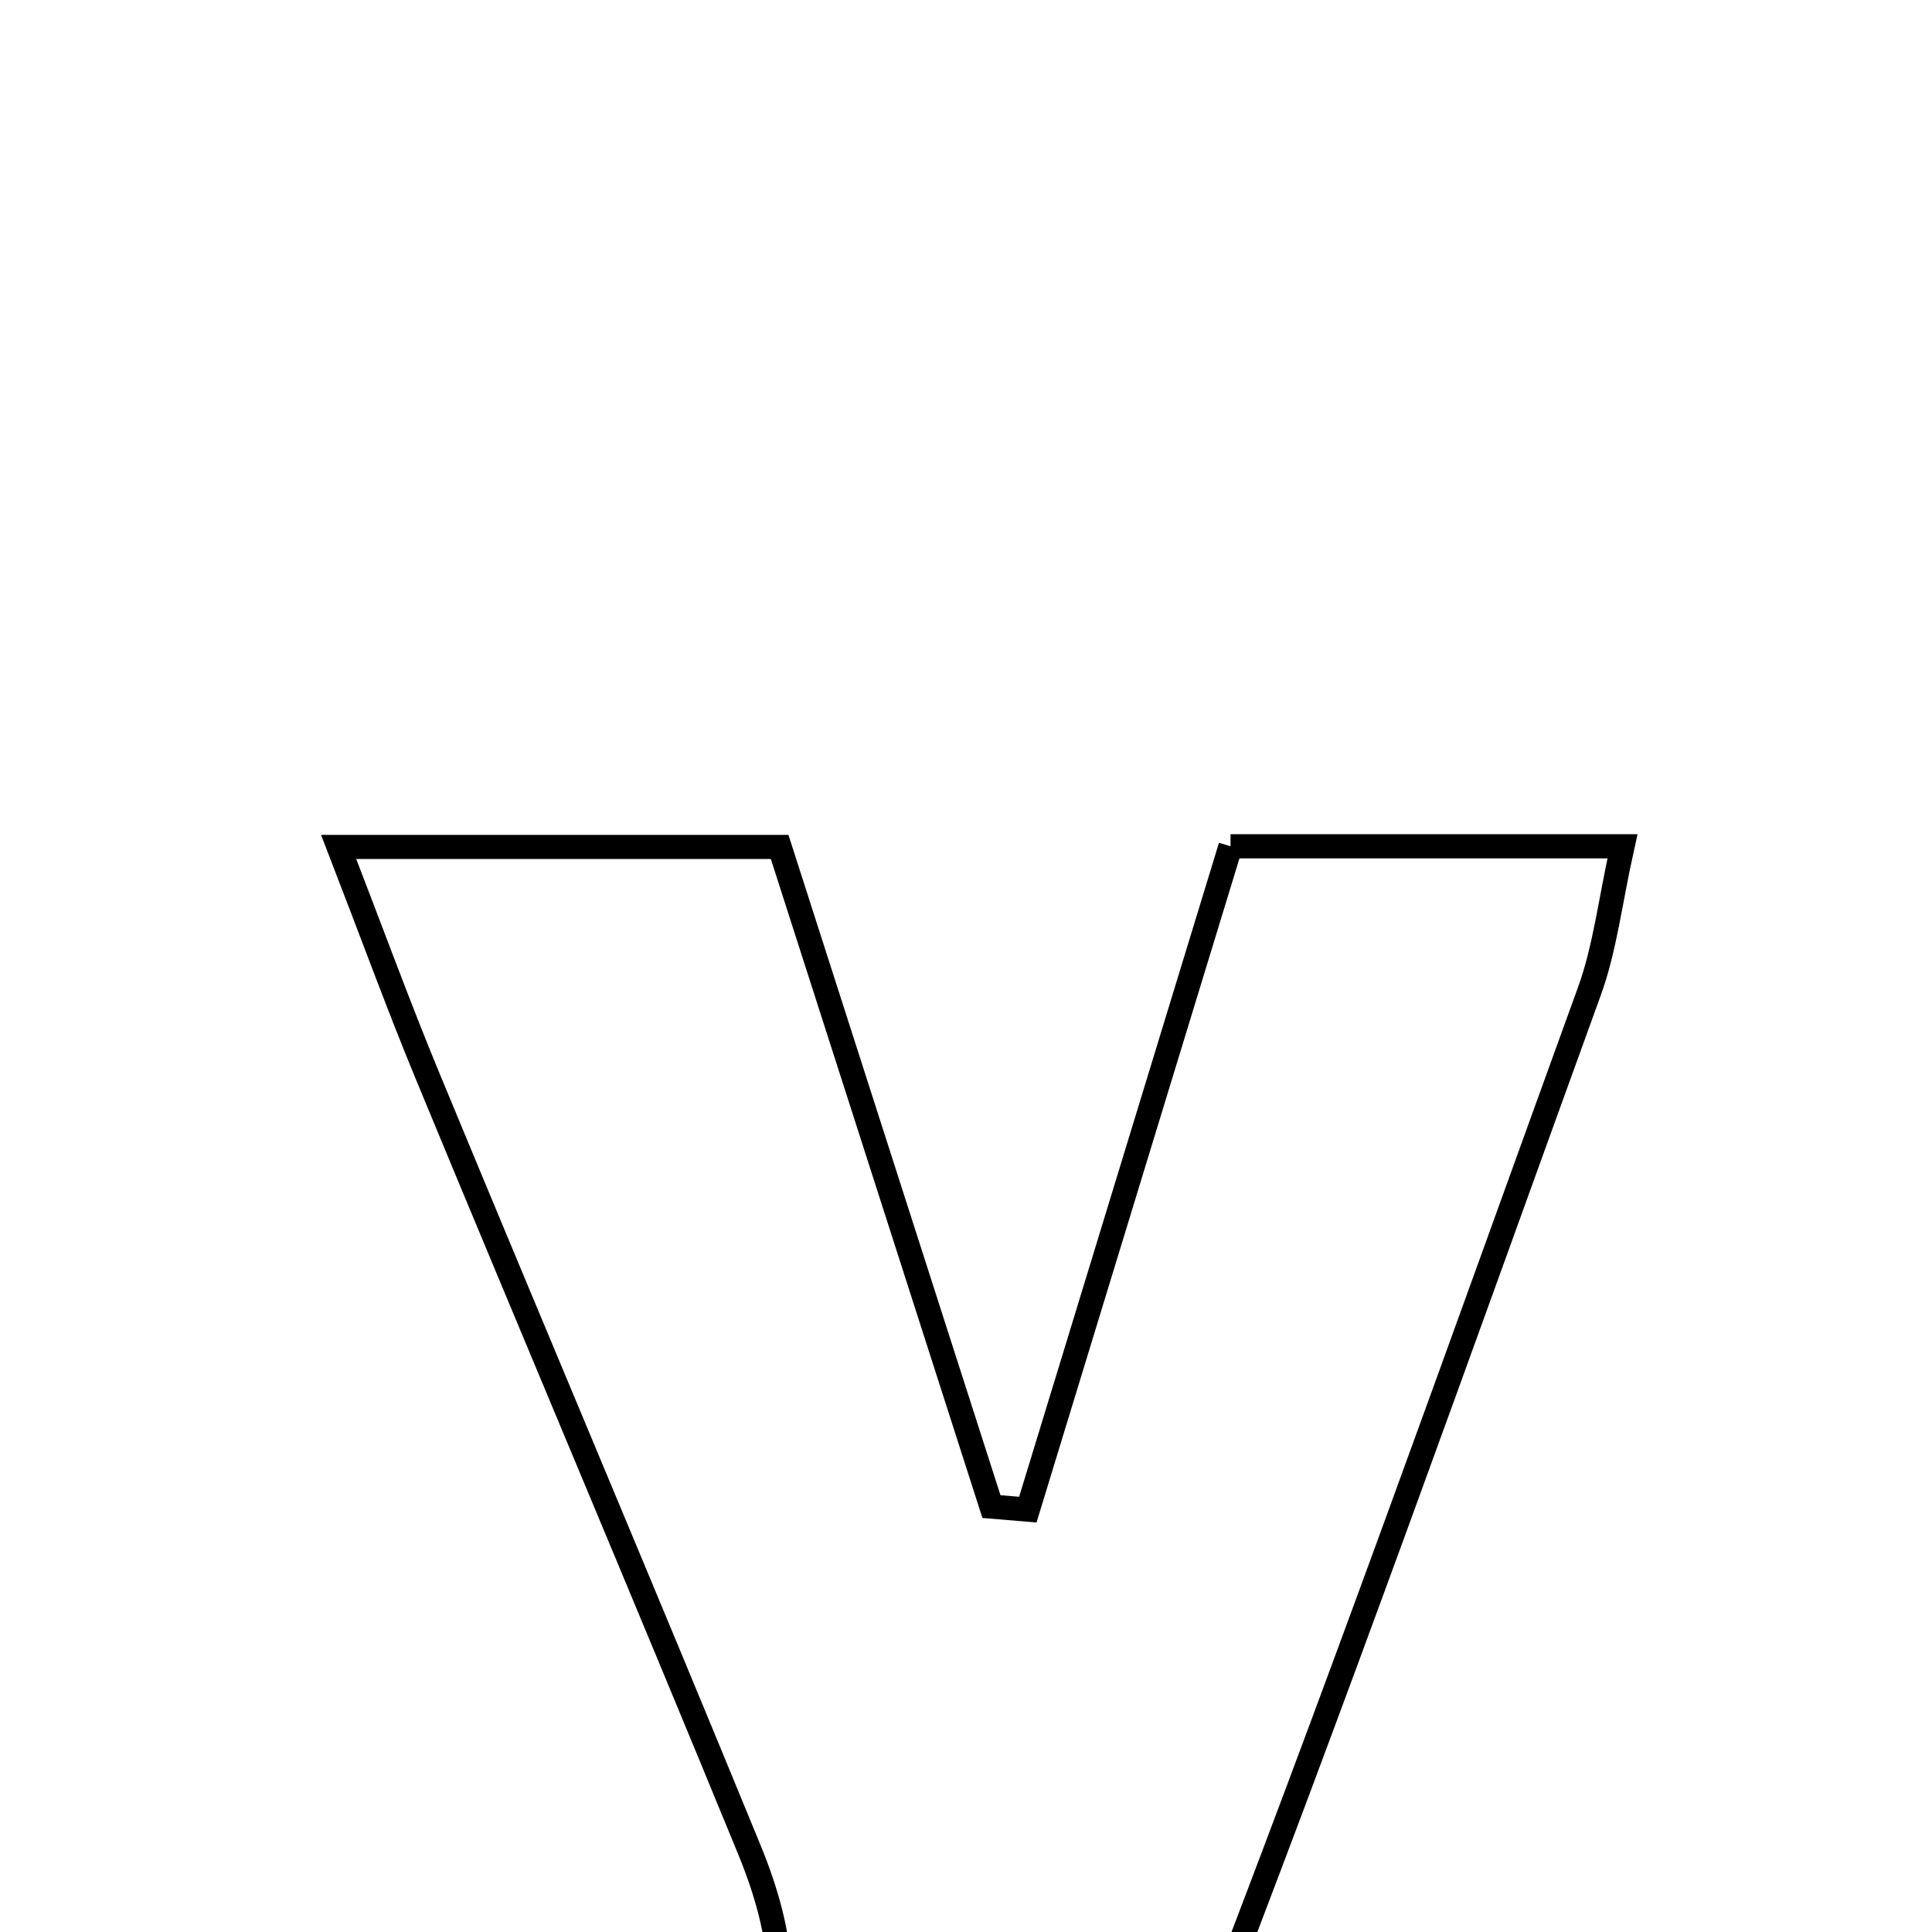 <svg xmlns="http://www.w3.org/2000/svg" viewBox="0.0 0.0 24.0 24.0" height="200px" width="200px"><path fill="none" stroke="black" stroke-width=".3" stroke-opacity="1.0"  filling="0" d="M15.286 10.513 C16.941 10.513 18.439 10.513 20.155 10.513 C20.002 11.198 19.938 11.78 19.744 12.314 C18.137 16.743 16.562 21.184 14.852 25.574 C14.286 27.026 13.357 28.336 12.594 29.712 C10.095 29.712 7.596 29.712 5.097 29.712 C5.097 28.737 5.097 27.762 5.097 26.474 C5.761 26.474 6.426 26.504 7.087 26.469 C9.458 26.342 10.21 25.177 9.311 22.983 C7.995 19.775 6.642 16.582 5.316 13.378 C4.948 12.489 4.619 11.585 4.207 10.521 C6.135 10.521 7.81 10.521 9.685 10.521 C10.559 13.242 11.437 15.978 12.316 18.715 C12.467 18.727 12.617 18.74 12.768 18.753 C13.605 16.014 14.442 13.276 15.286 10.513"></path></svg>